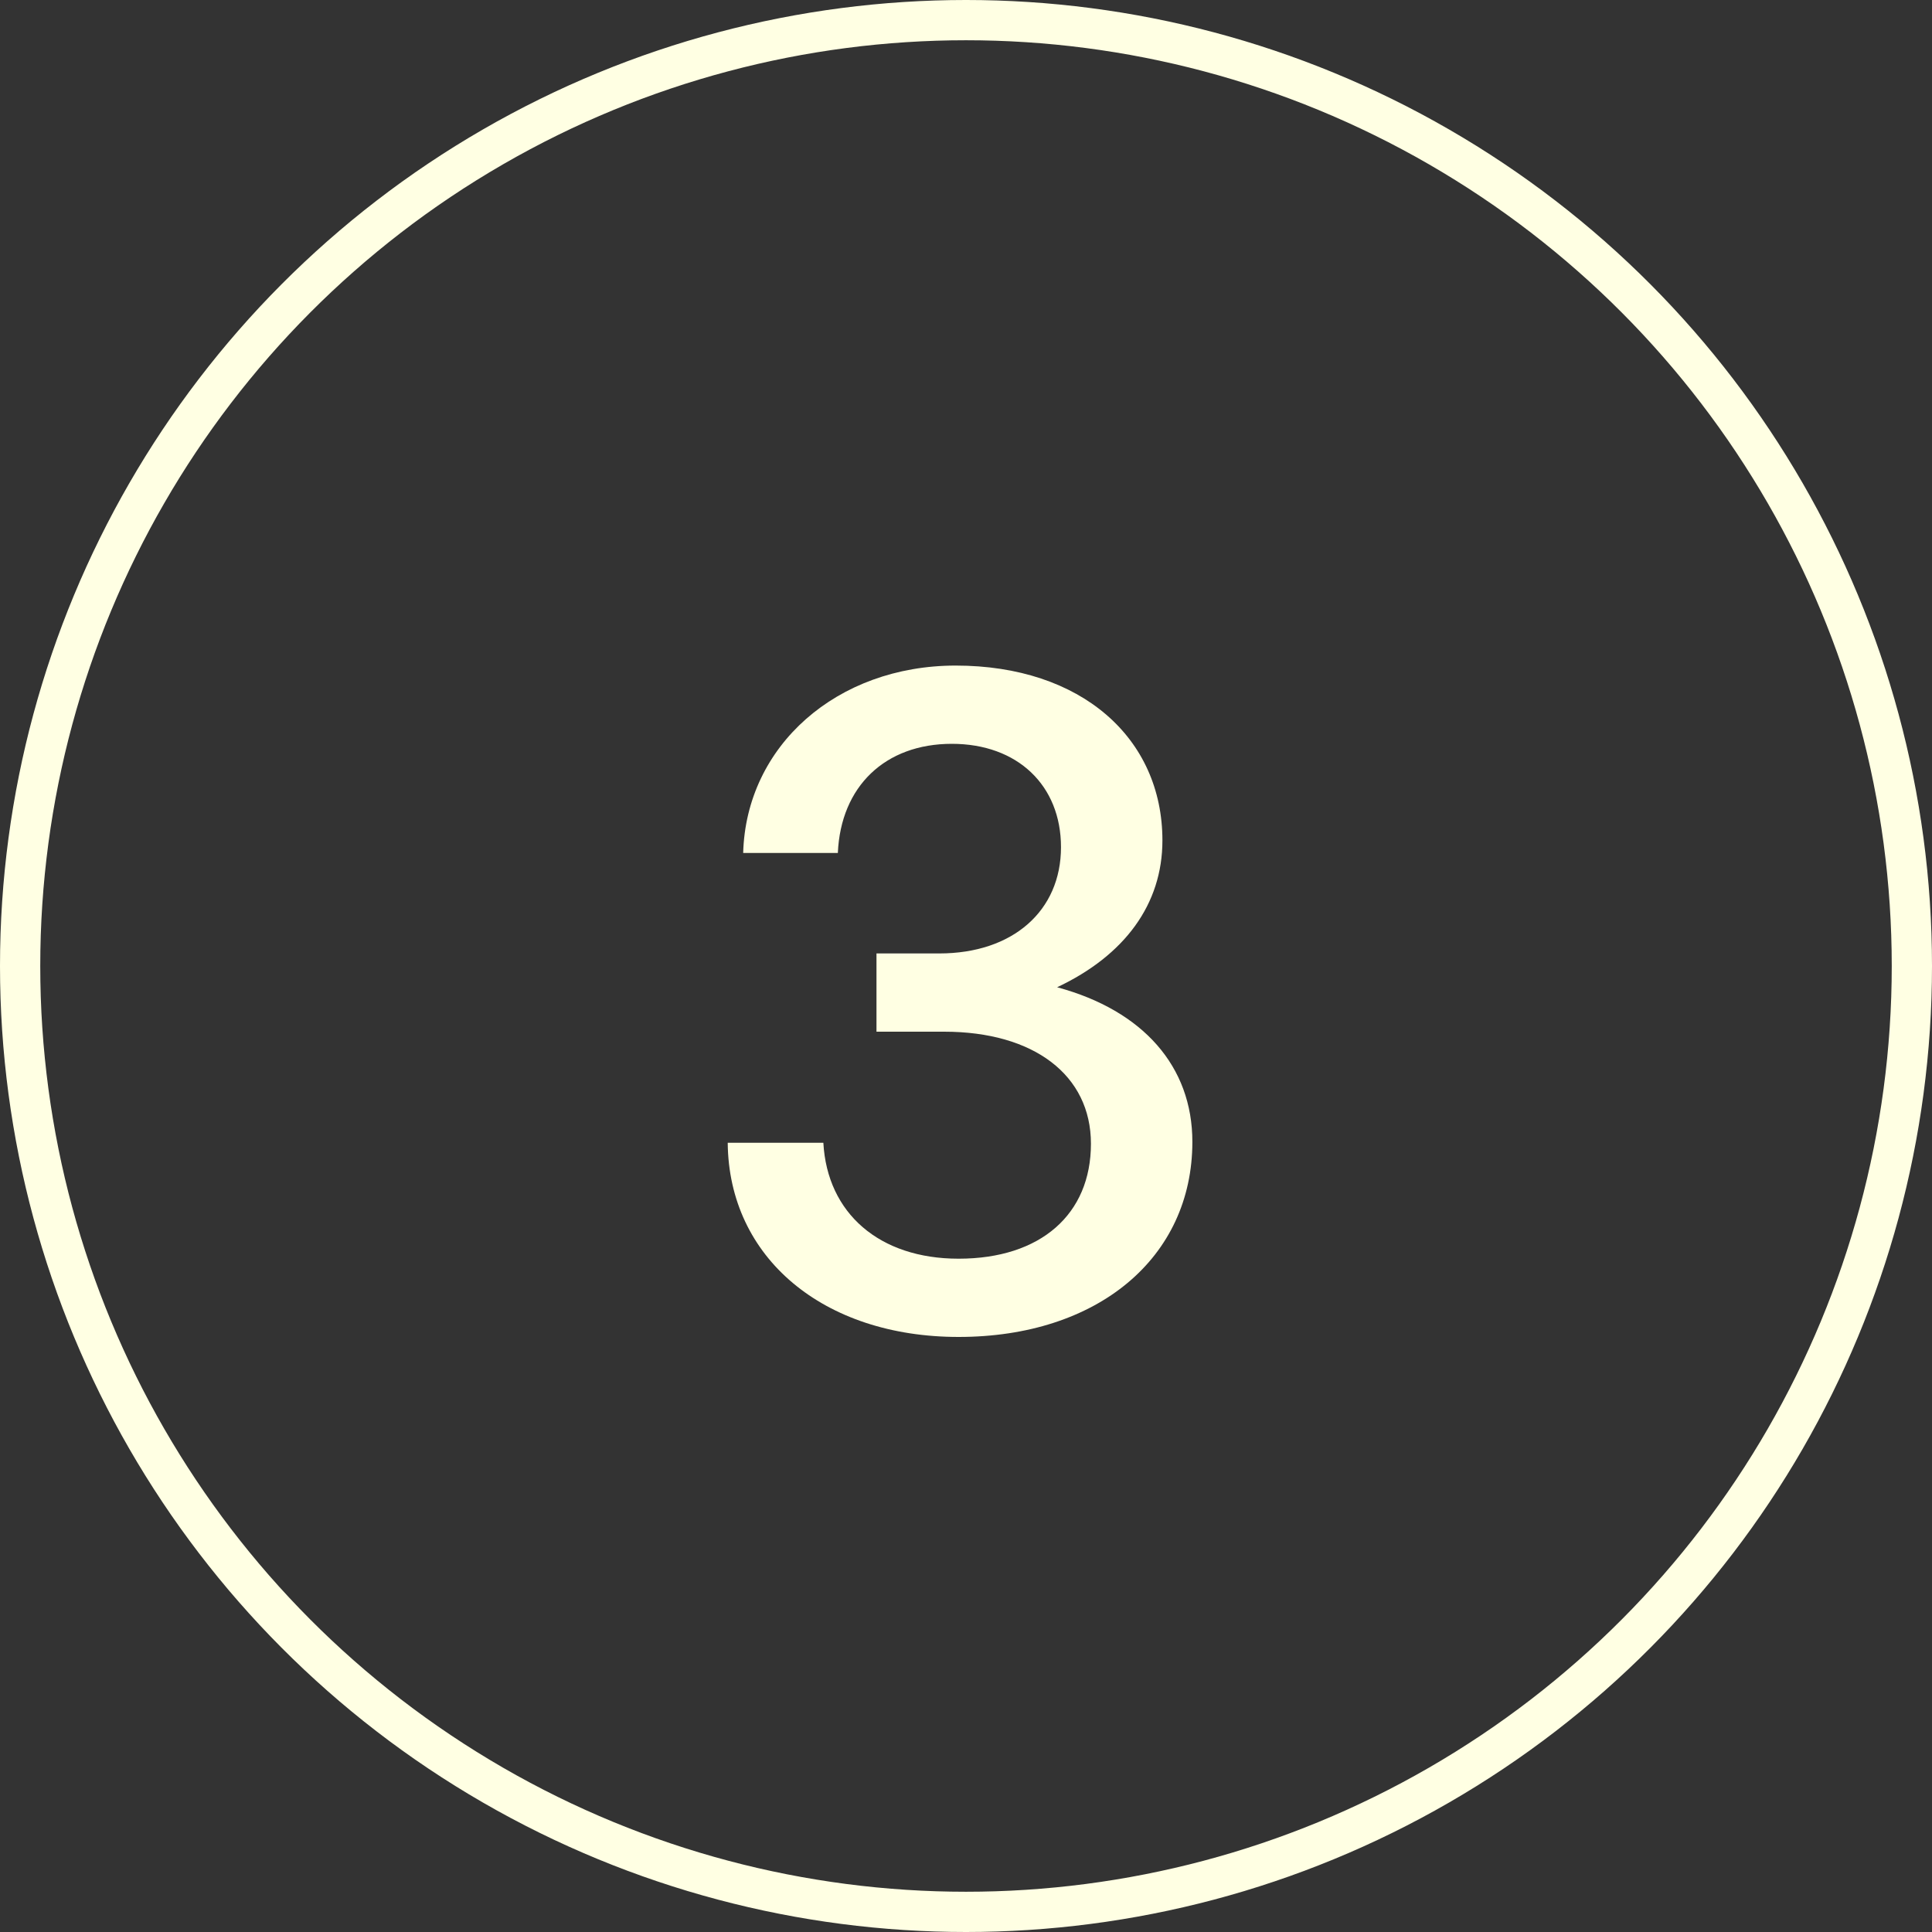 <svg width="48" height="48" viewBox="0 0 48 48" fill="none" xmlns="http://www.w3.org/2000/svg">
<rect x="0" y="0" width="48" height="48" fill="#333333" stroke="none"/>
<circle cx="24" cy="24" r="23.5" stroke="#FFFFE3"/>
<path d="M23.816 33.216C27.272 33.216 29.624 31.248 29.624 28.368C29.624 26.496 28.4 25.104 26.264 24.528C27.944 23.736 28.88 22.464 28.88 20.88C28.88 18.336 26.864 16.536 23.744 16.536C20.792 16.536 18.536 18.528 18.464 21.192H20.816C20.888 19.536 21.992 18.48 23.648 18.48C25.28 18.48 26.36 19.512 26.36 21.048C26.36 22.632 25.16 23.688 23.336 23.688H21.776V25.632H23.456C25.688 25.632 27.104 26.712 27.104 28.416C27.104 30.168 25.856 31.272 23.816 31.272C21.848 31.272 20.552 30.144 20.456 28.392H18.08C18.104 31.248 20.456 33.216 23.816 33.216Z" fill="#FFFFE3"/>
</svg>

